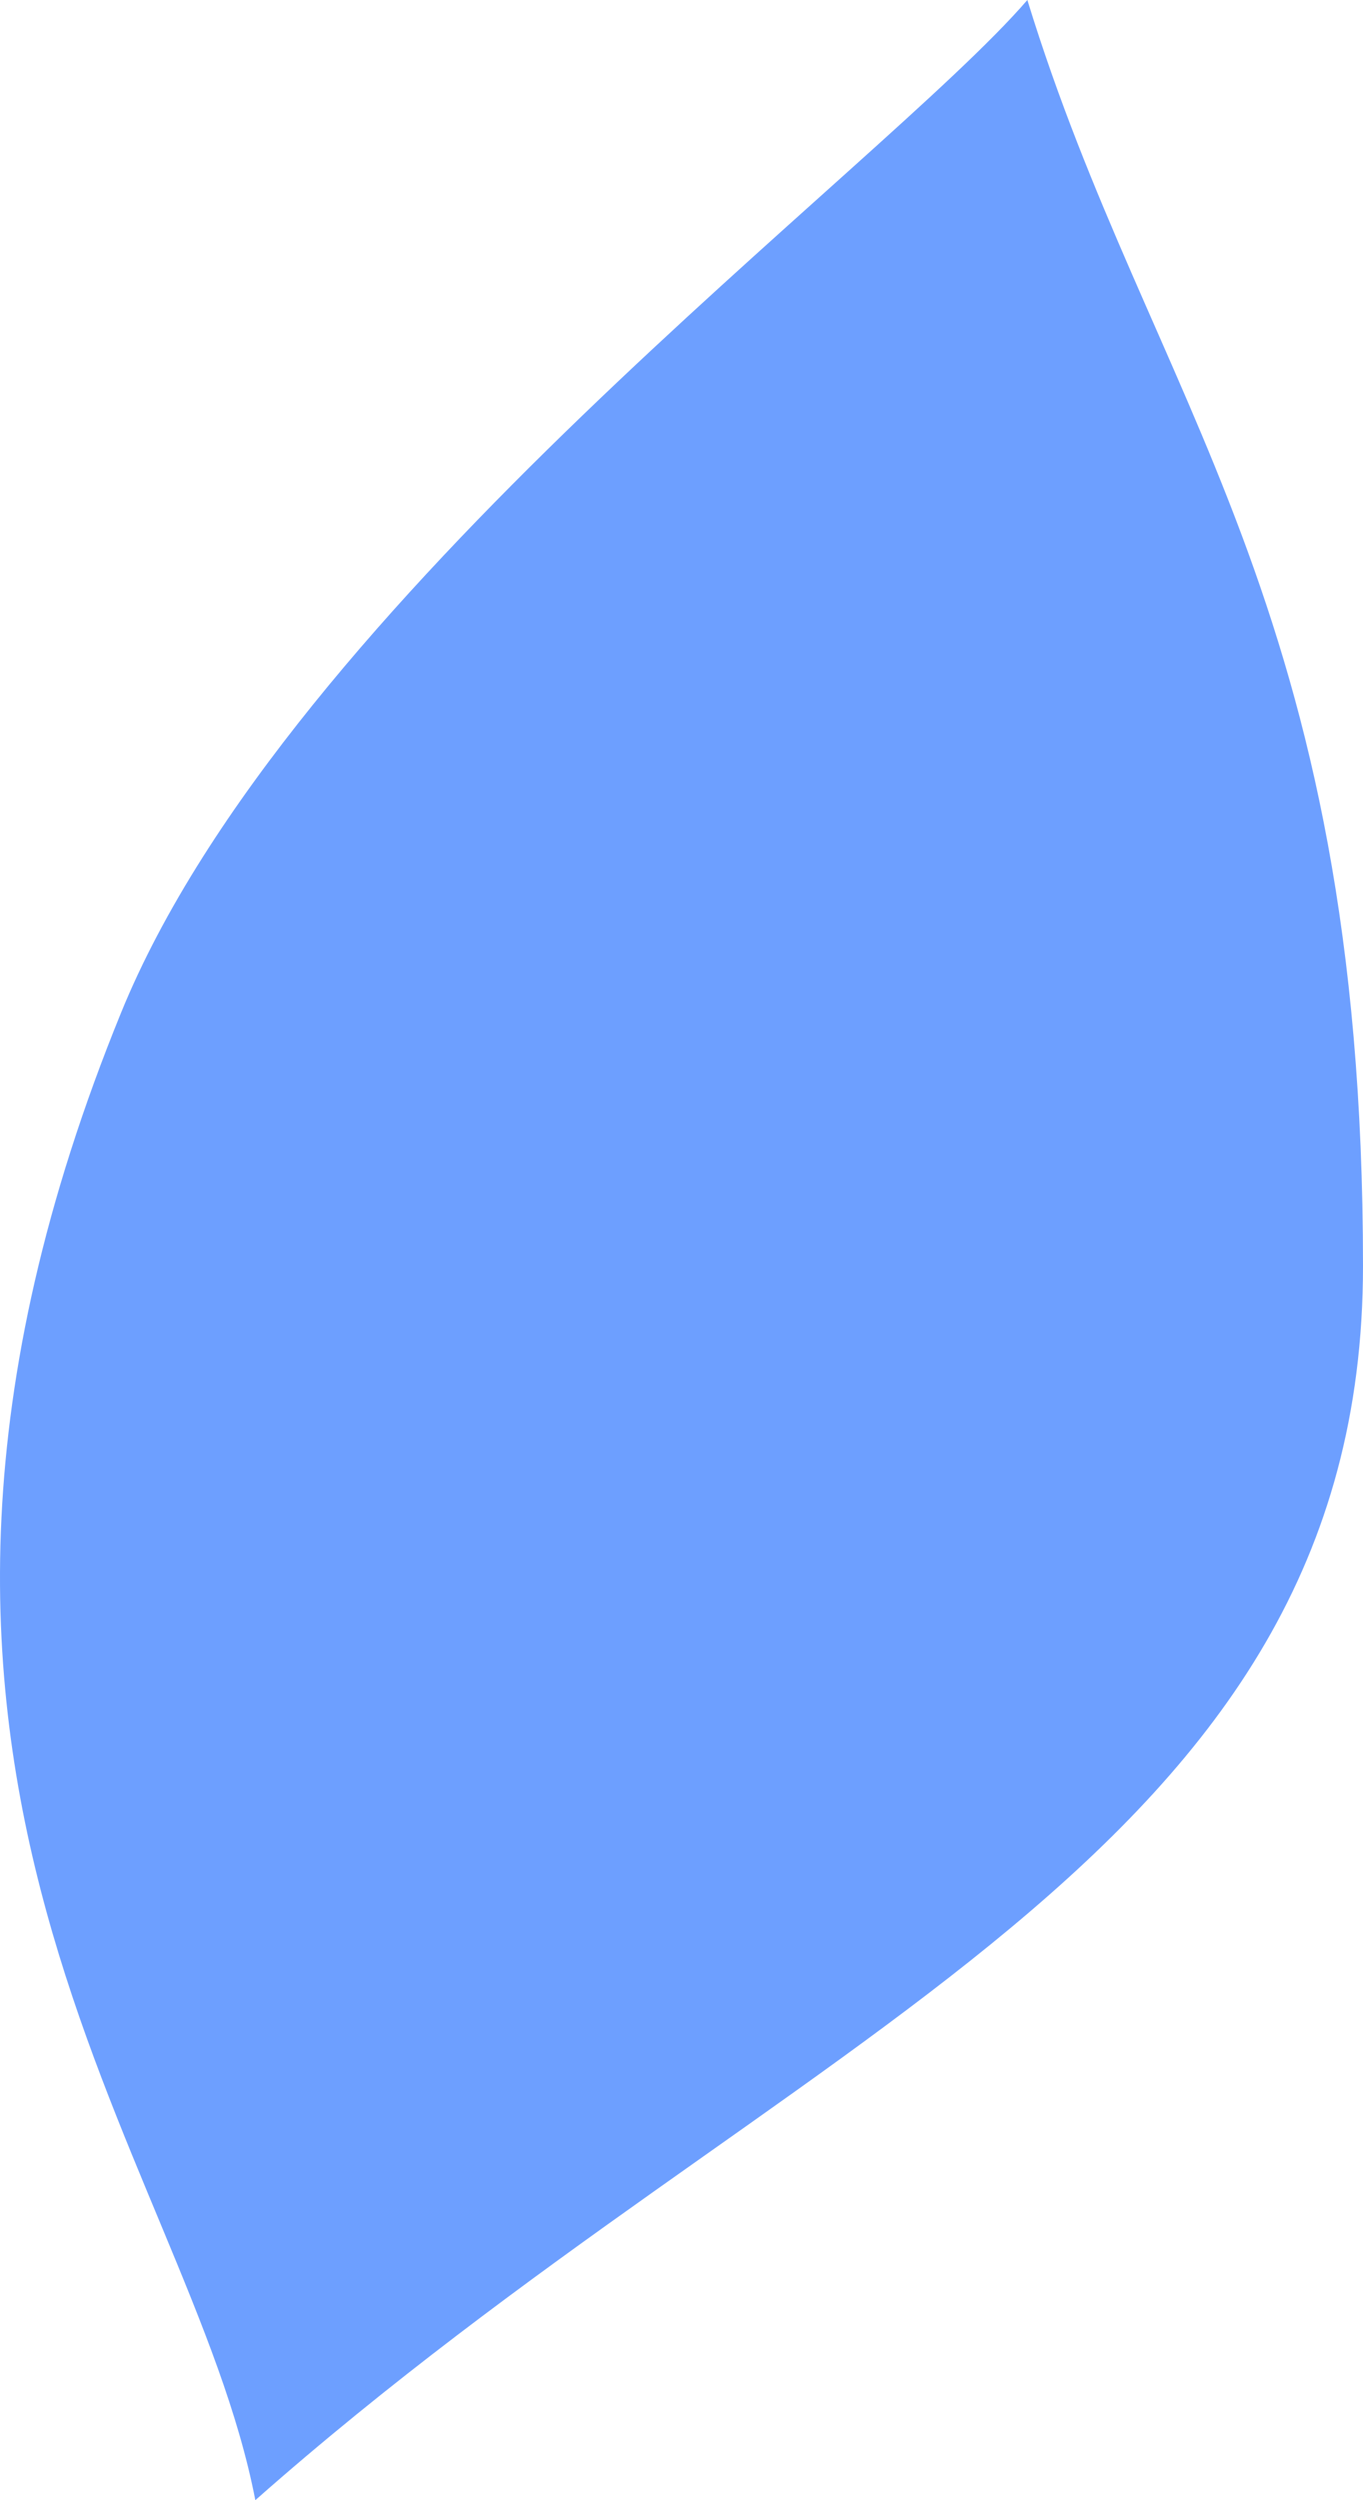 <svg width="12" height="22" viewBox="0 0 12 22" fill="none" xmlns="http://www.w3.org/2000/svg">
<path d="M1.066 8.911C-1.671 15.617 1.657 18.937 2.248 22C6.976 17.823 12 16.371 12 11.139C12 5.291 10.128 3.527 9.045 0C7.764 1.485 2.543 5.291 1.066 8.911Z" fill="#6D9FFF"/>
</svg>
